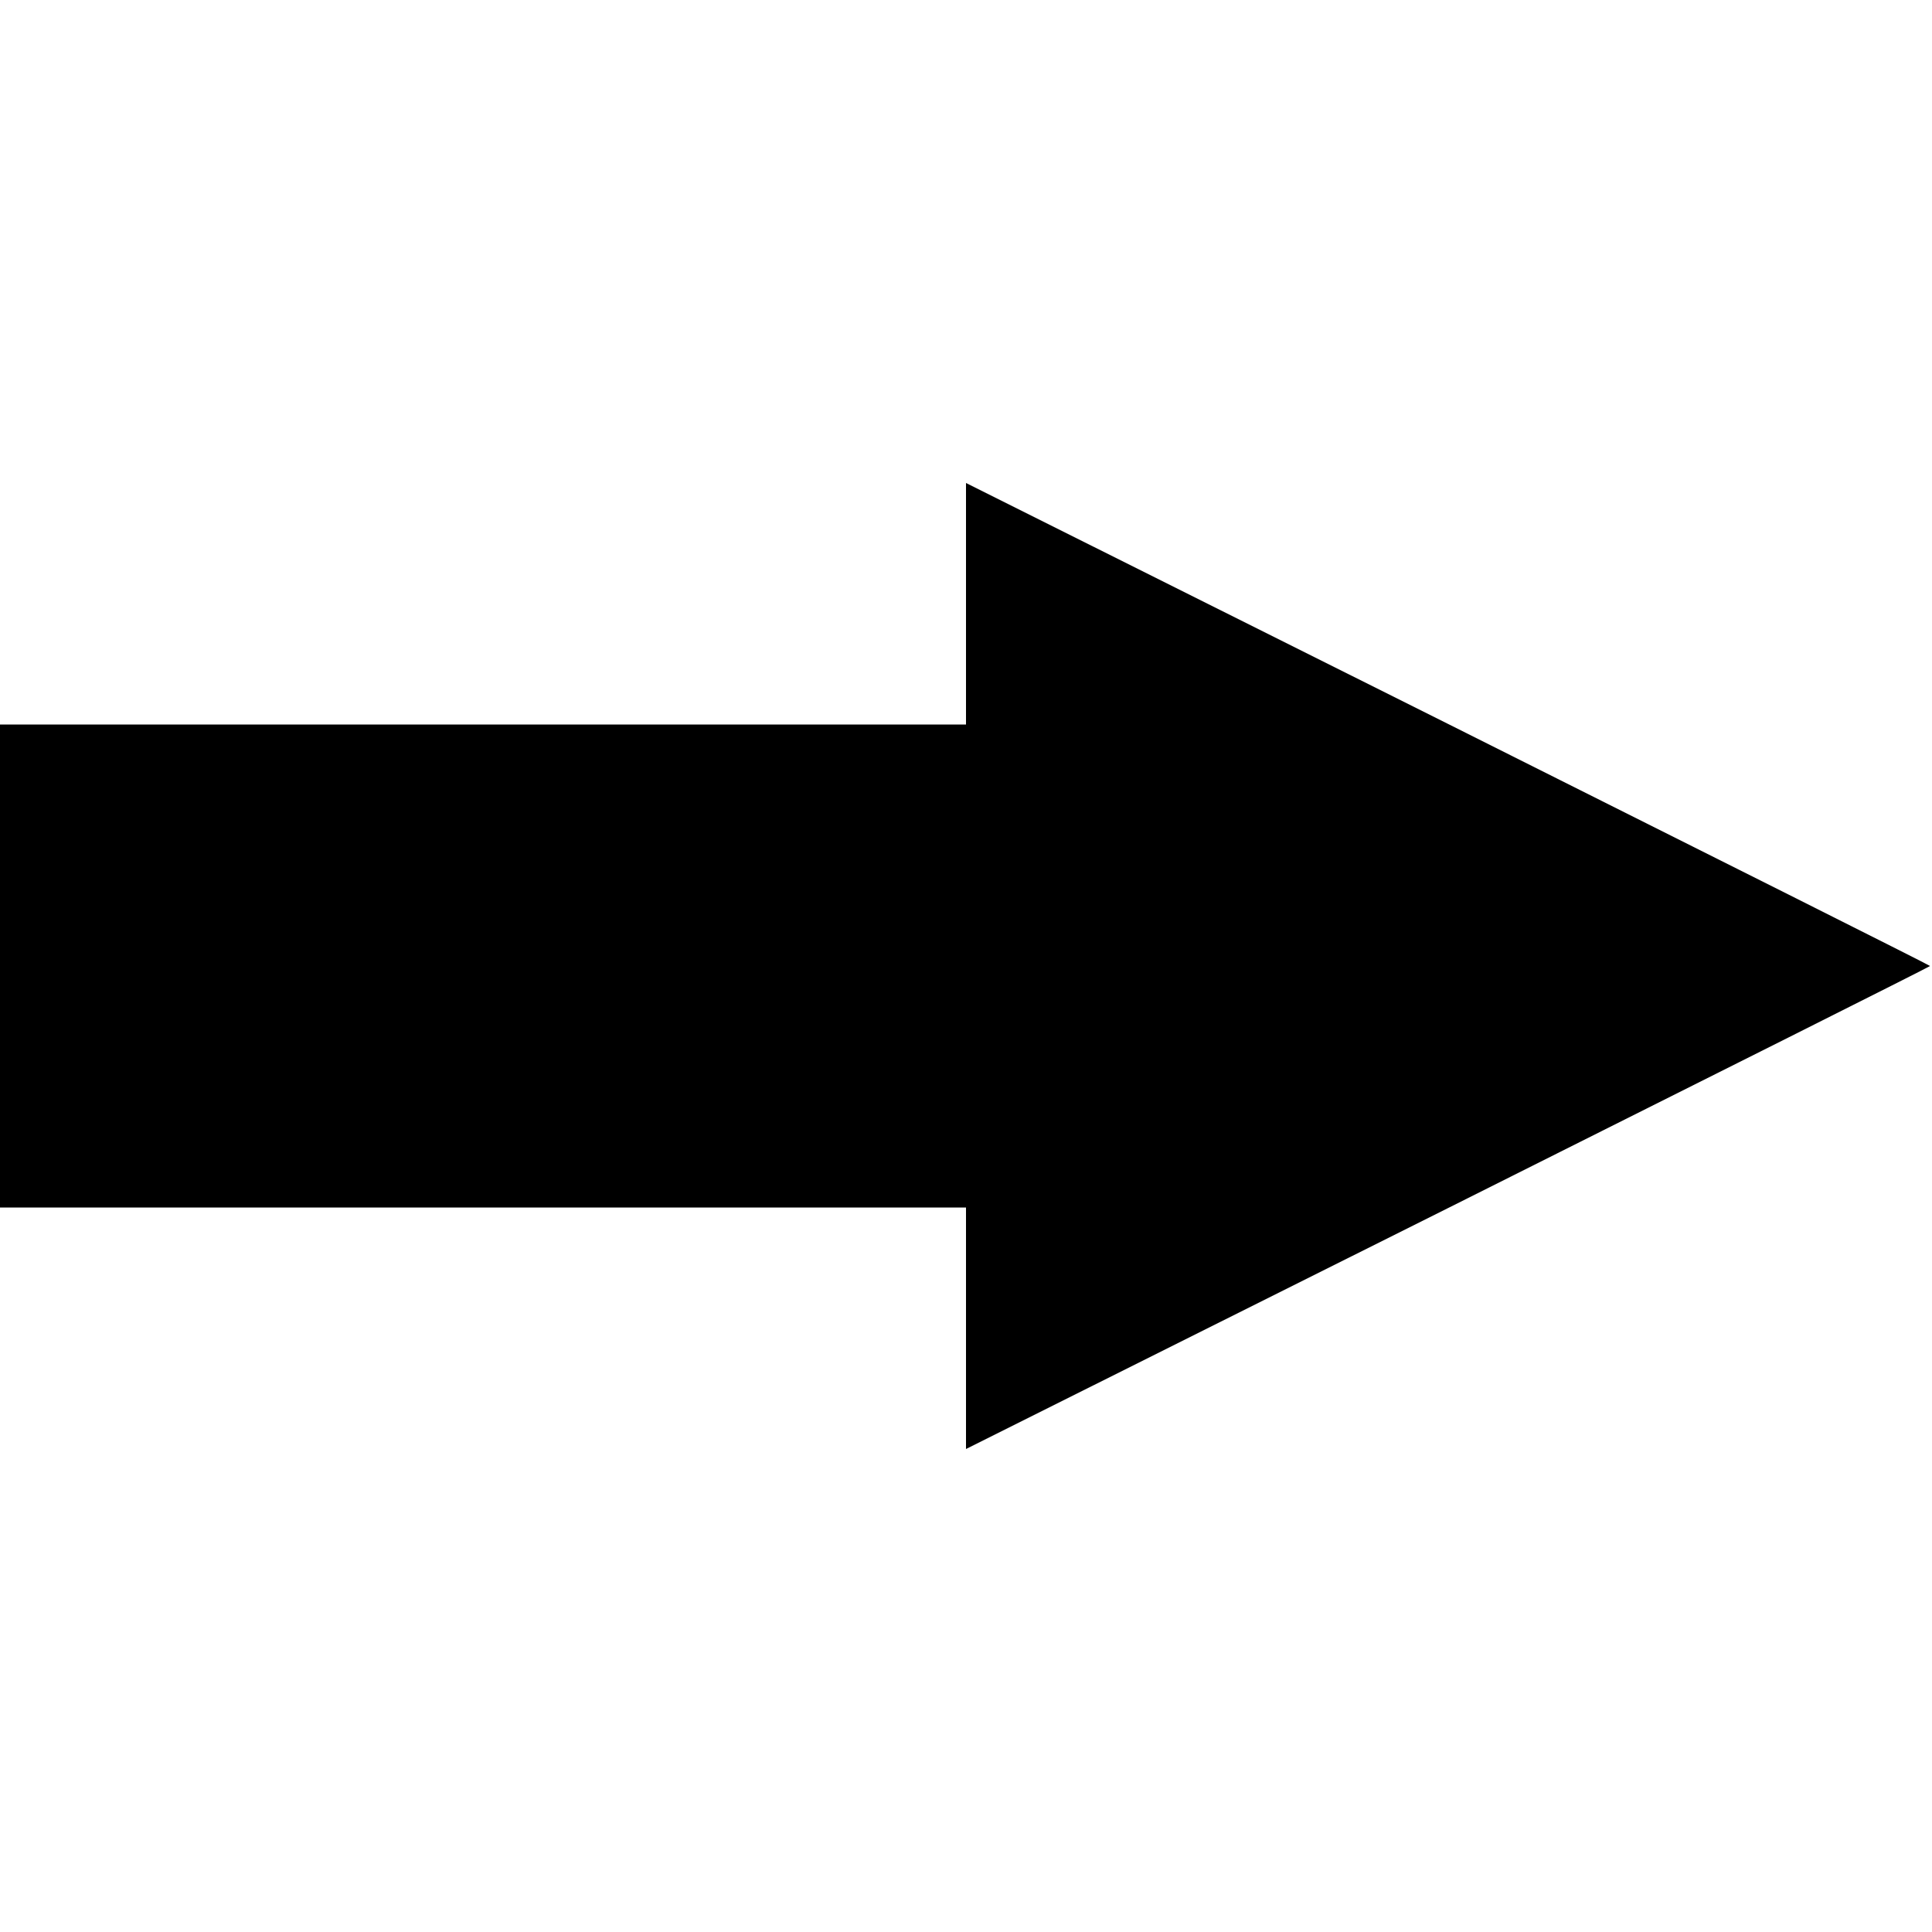 <?xml version="1.0" standalone="no"?>
<!DOCTYPE svg PUBLIC "-//W3C//DTD SVG 20010904//EN"
 "http://www.w3.org/TR/2001/REC-SVG-20010904/DTD/svg10.dtd">
<svg version="1.0" xmlns="http://www.w3.org/2000/svg"
 width="1000pt" height="1000pt" viewBox="0 0 1000 1000"
 preserveAspectRatio="xMidYMid meet">
<g transform="translate(0,1000) scale(0.1,-0.1)"
fill="#000000" stroke="none">
<path d="M5000 6875 l0 -625 -2500 0 -2500 0 0 -1250 0 -1250 2500 0 2500 0 0
-625 0 -625 2495 1247 c1372 687 2495 1250 2495 1253 0 3 -1123 566 -2495
1253 l-2495 1247 0 -625z"/>
</g>
</svg>

